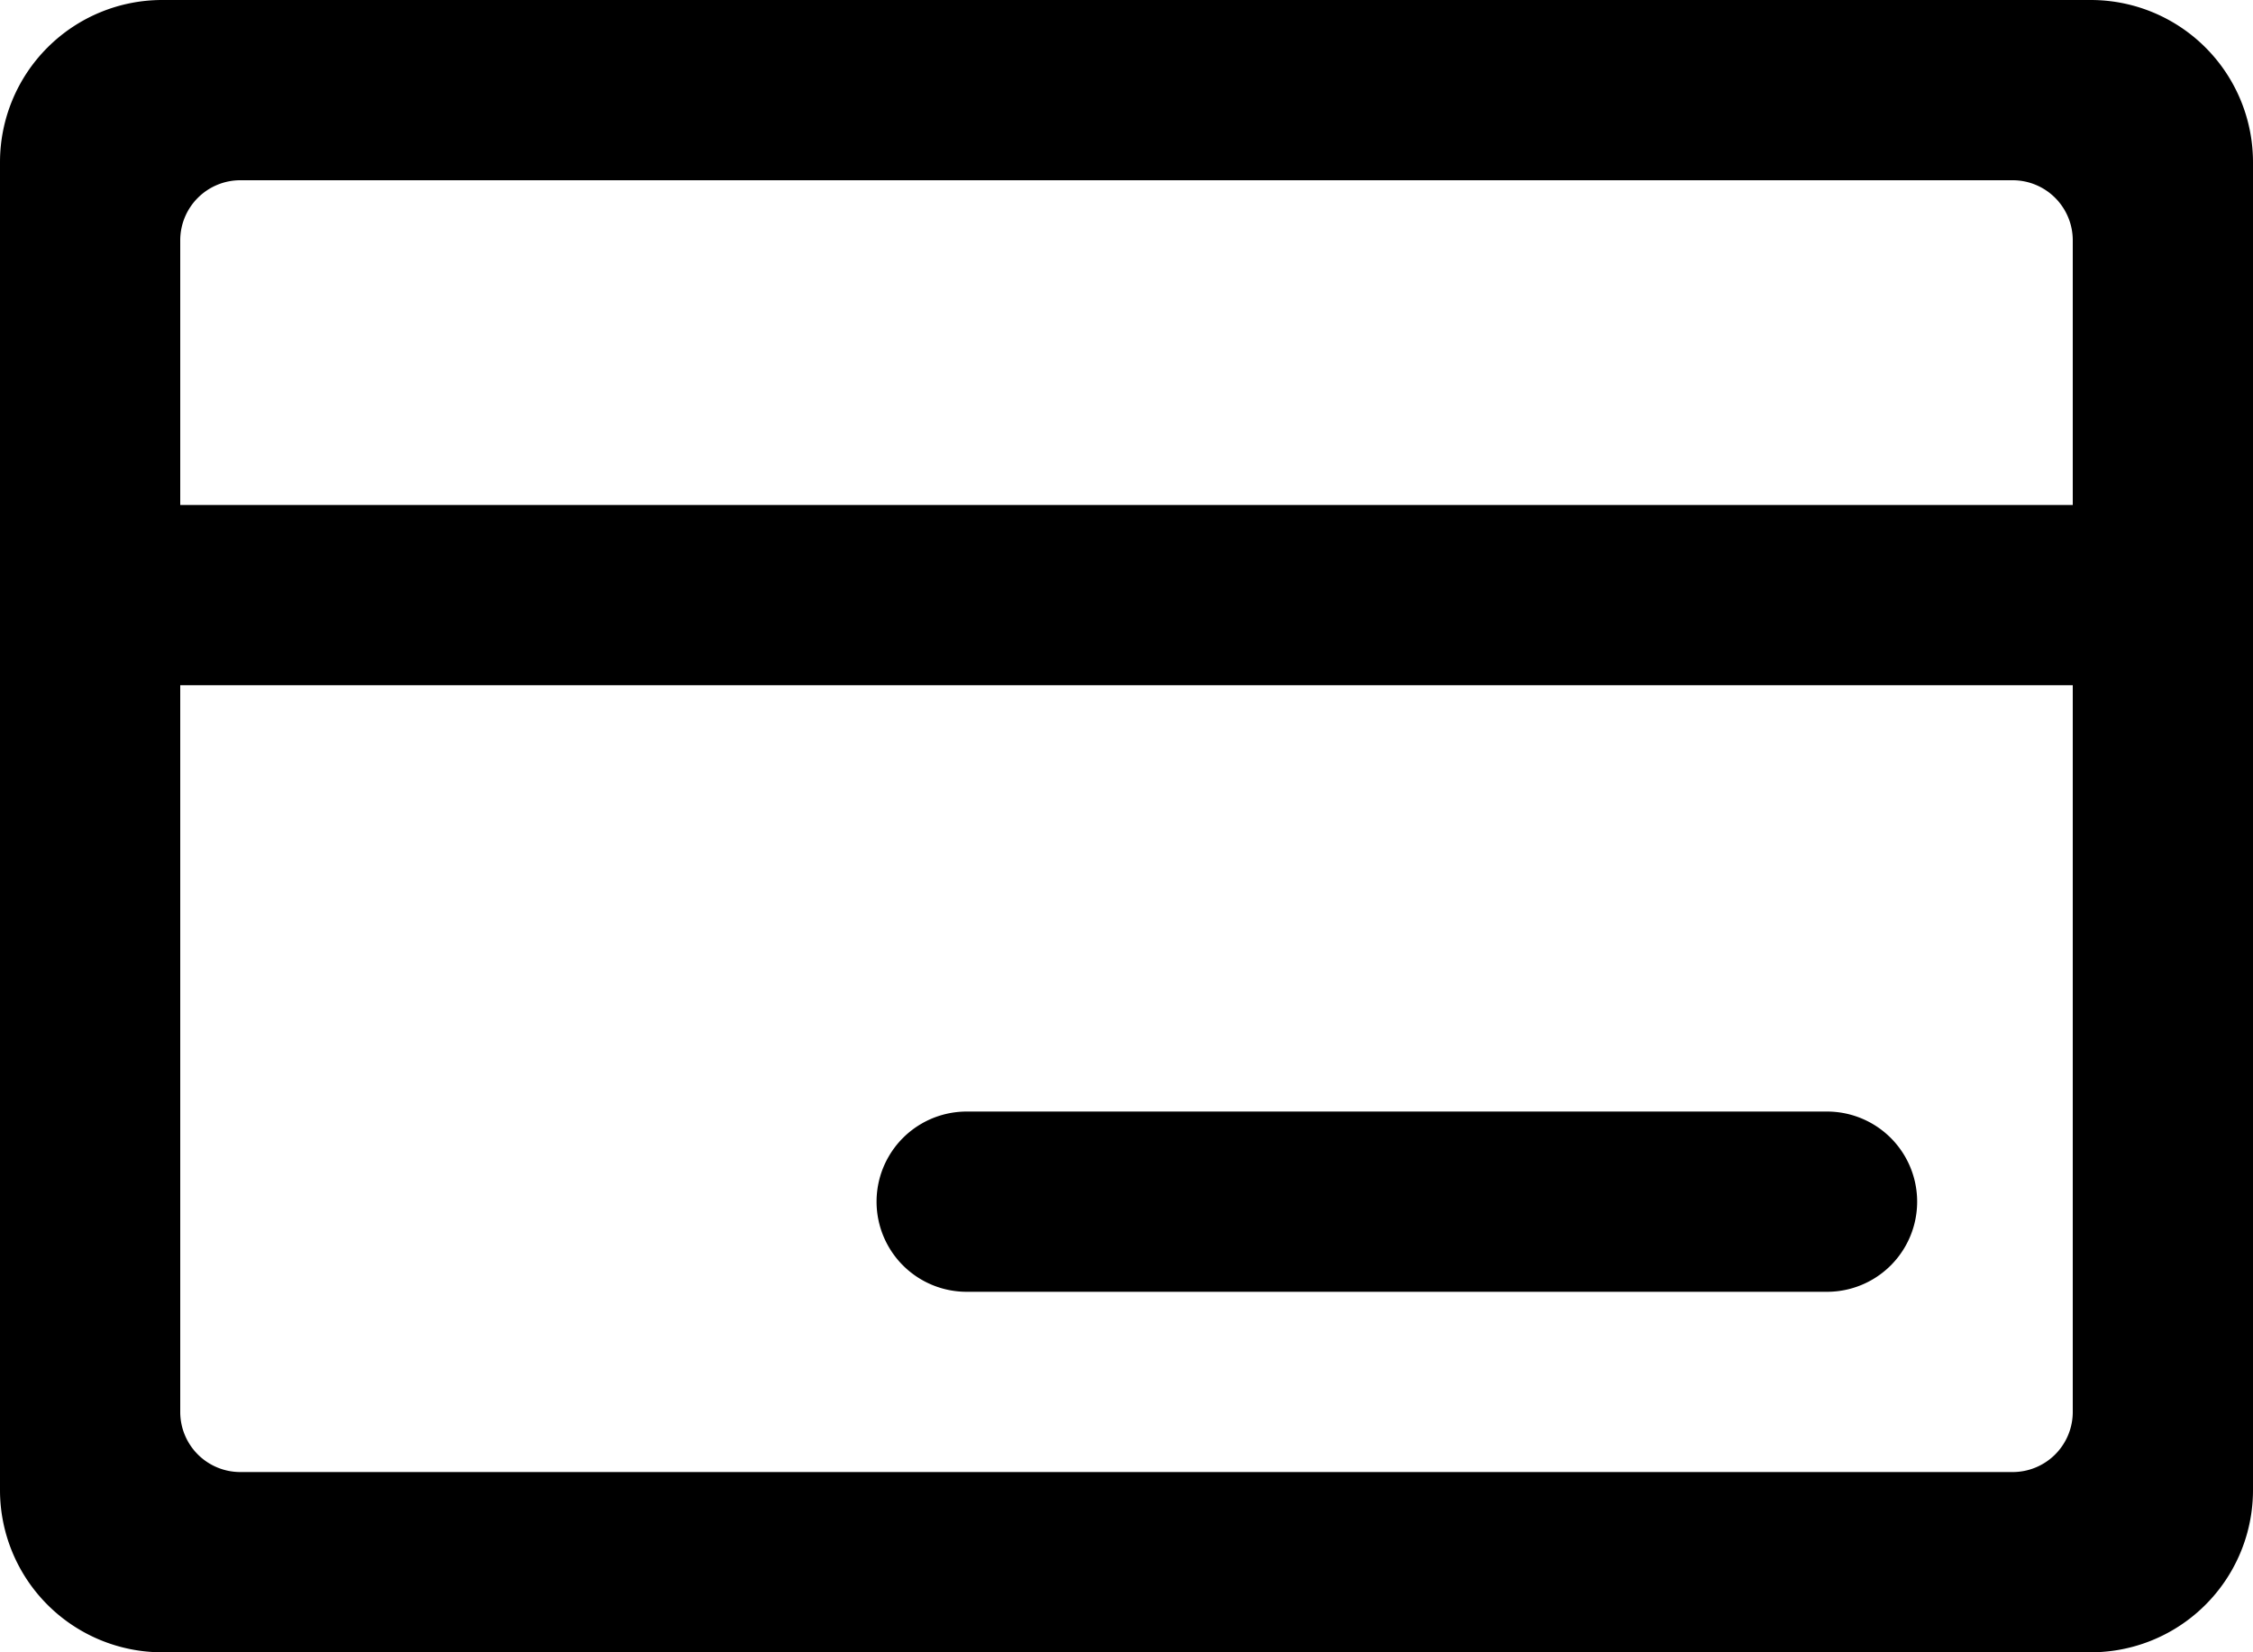 <svg xmlns="http://www.w3.org/2000/svg" viewBox="0 0 75 55"><title>in-service-charge-icon-black</title><g id="Layer_2" data-name="Layer 2"><g id="Layer_1-2" data-name="Layer 1"><path d="M69.6,0H5.4A5.4,5.4,0,0,0,0,5.4V49.6A5.4,5.4,0,0,0,5.4,55H69.6A5.4,5.4,0,0,0,75,49.6V5.4A5.4,5.4,0,0,0,69.6,0ZM69,47a2,2,0,0,1-2,2H8a2,2,0,0,1-2-2V22.81H69Zm0-30.19H6V8A2,2,0,0,1,8,6H67a2,2,0,0,1,2,2Z"/><path d="M32.18,43H60.82a3,3,0,0,0,0-6H32.18a3,3,0,0,0,0,6Z"/></g></g></svg>